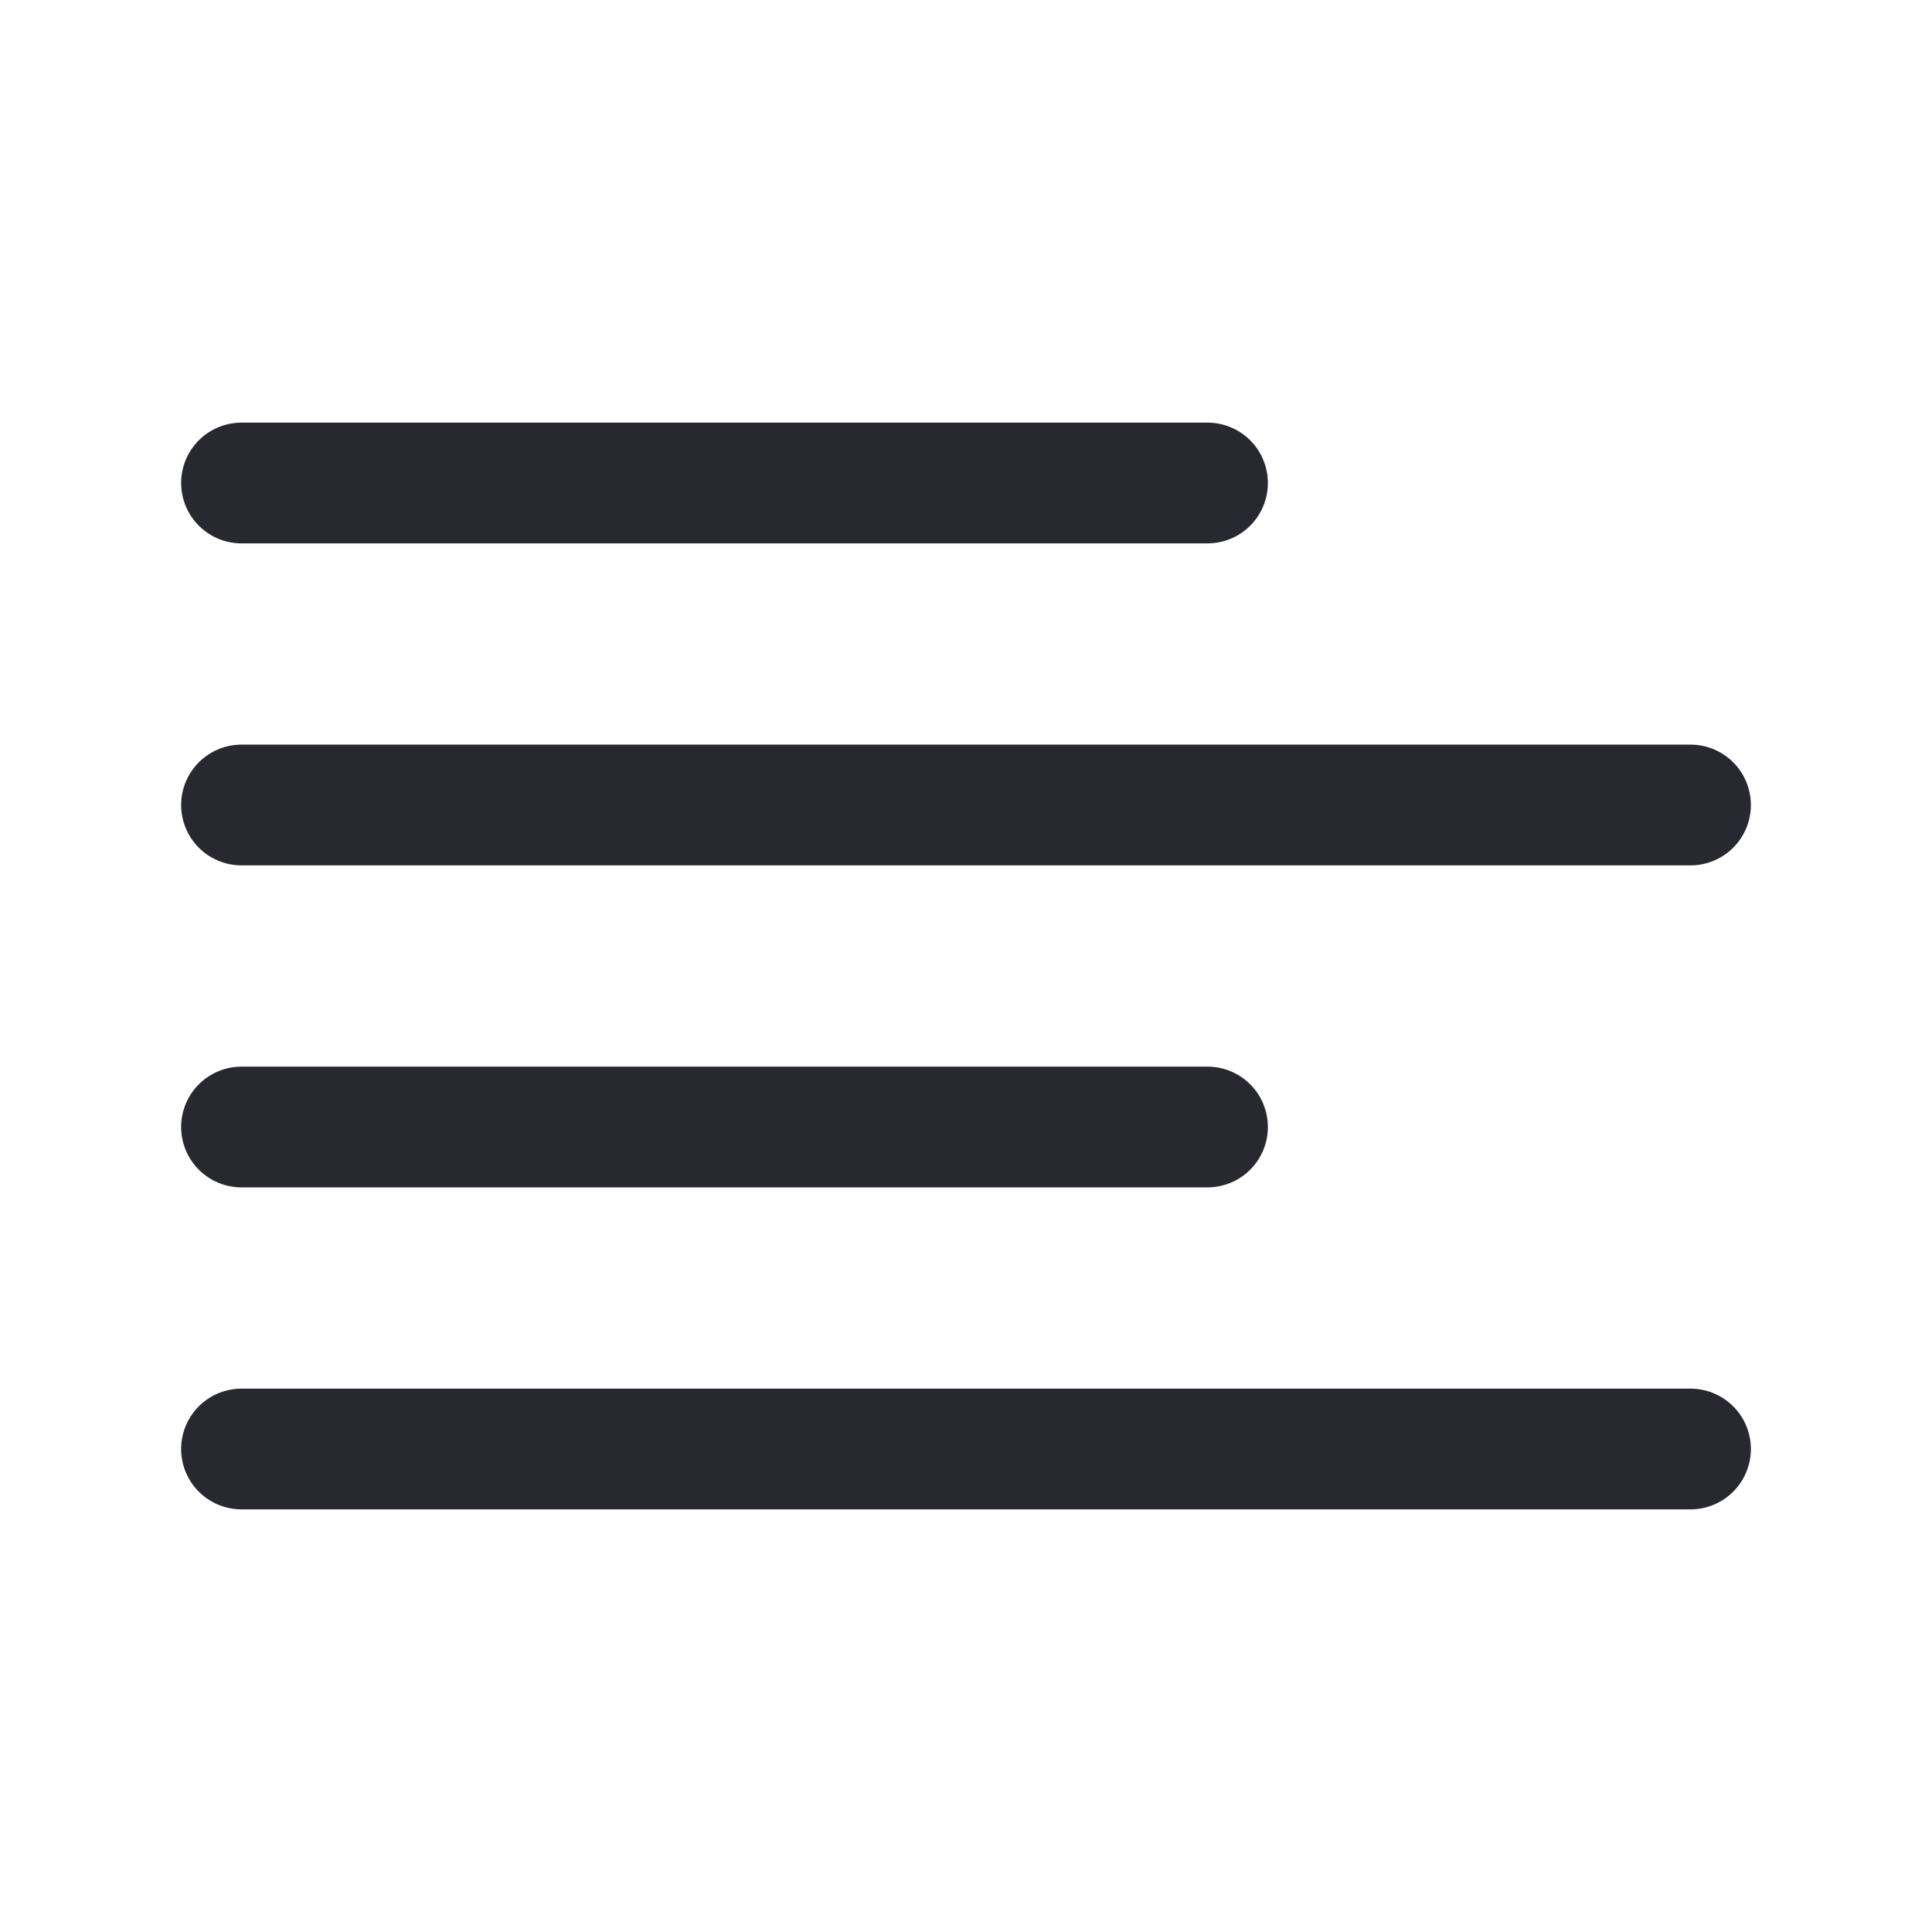 <?xml version="1.0" encoding="utf-8"?>
<svg width="24px" height="24px" viewBox="0 0 24 24" version="1.1" xmlns:xlink="http://www.w3.org/1999/xlink" xmlns="http://www.w3.org/2000/svg">
  <g id="Icon--line--text-align-left" fill-opacity="1" transform="matrix(1 0 0 -1 0 24)">
    <path d="M1493.5 -9924L1493.5 -9924L1493.5 -9900L1469.5 -9900L1469.5 -9924L1493.5 -9924Z" id="Icon--line--text-align-left" fill="none" stroke="none" />
    <path d="M21 6L3 6M15 10L3 10M21 14L3 14M3 18L15 18" id="Vector" fill="none" stroke="#282930" stroke-width="1.5" stroke-linecap="round" />
  </g>
</svg>